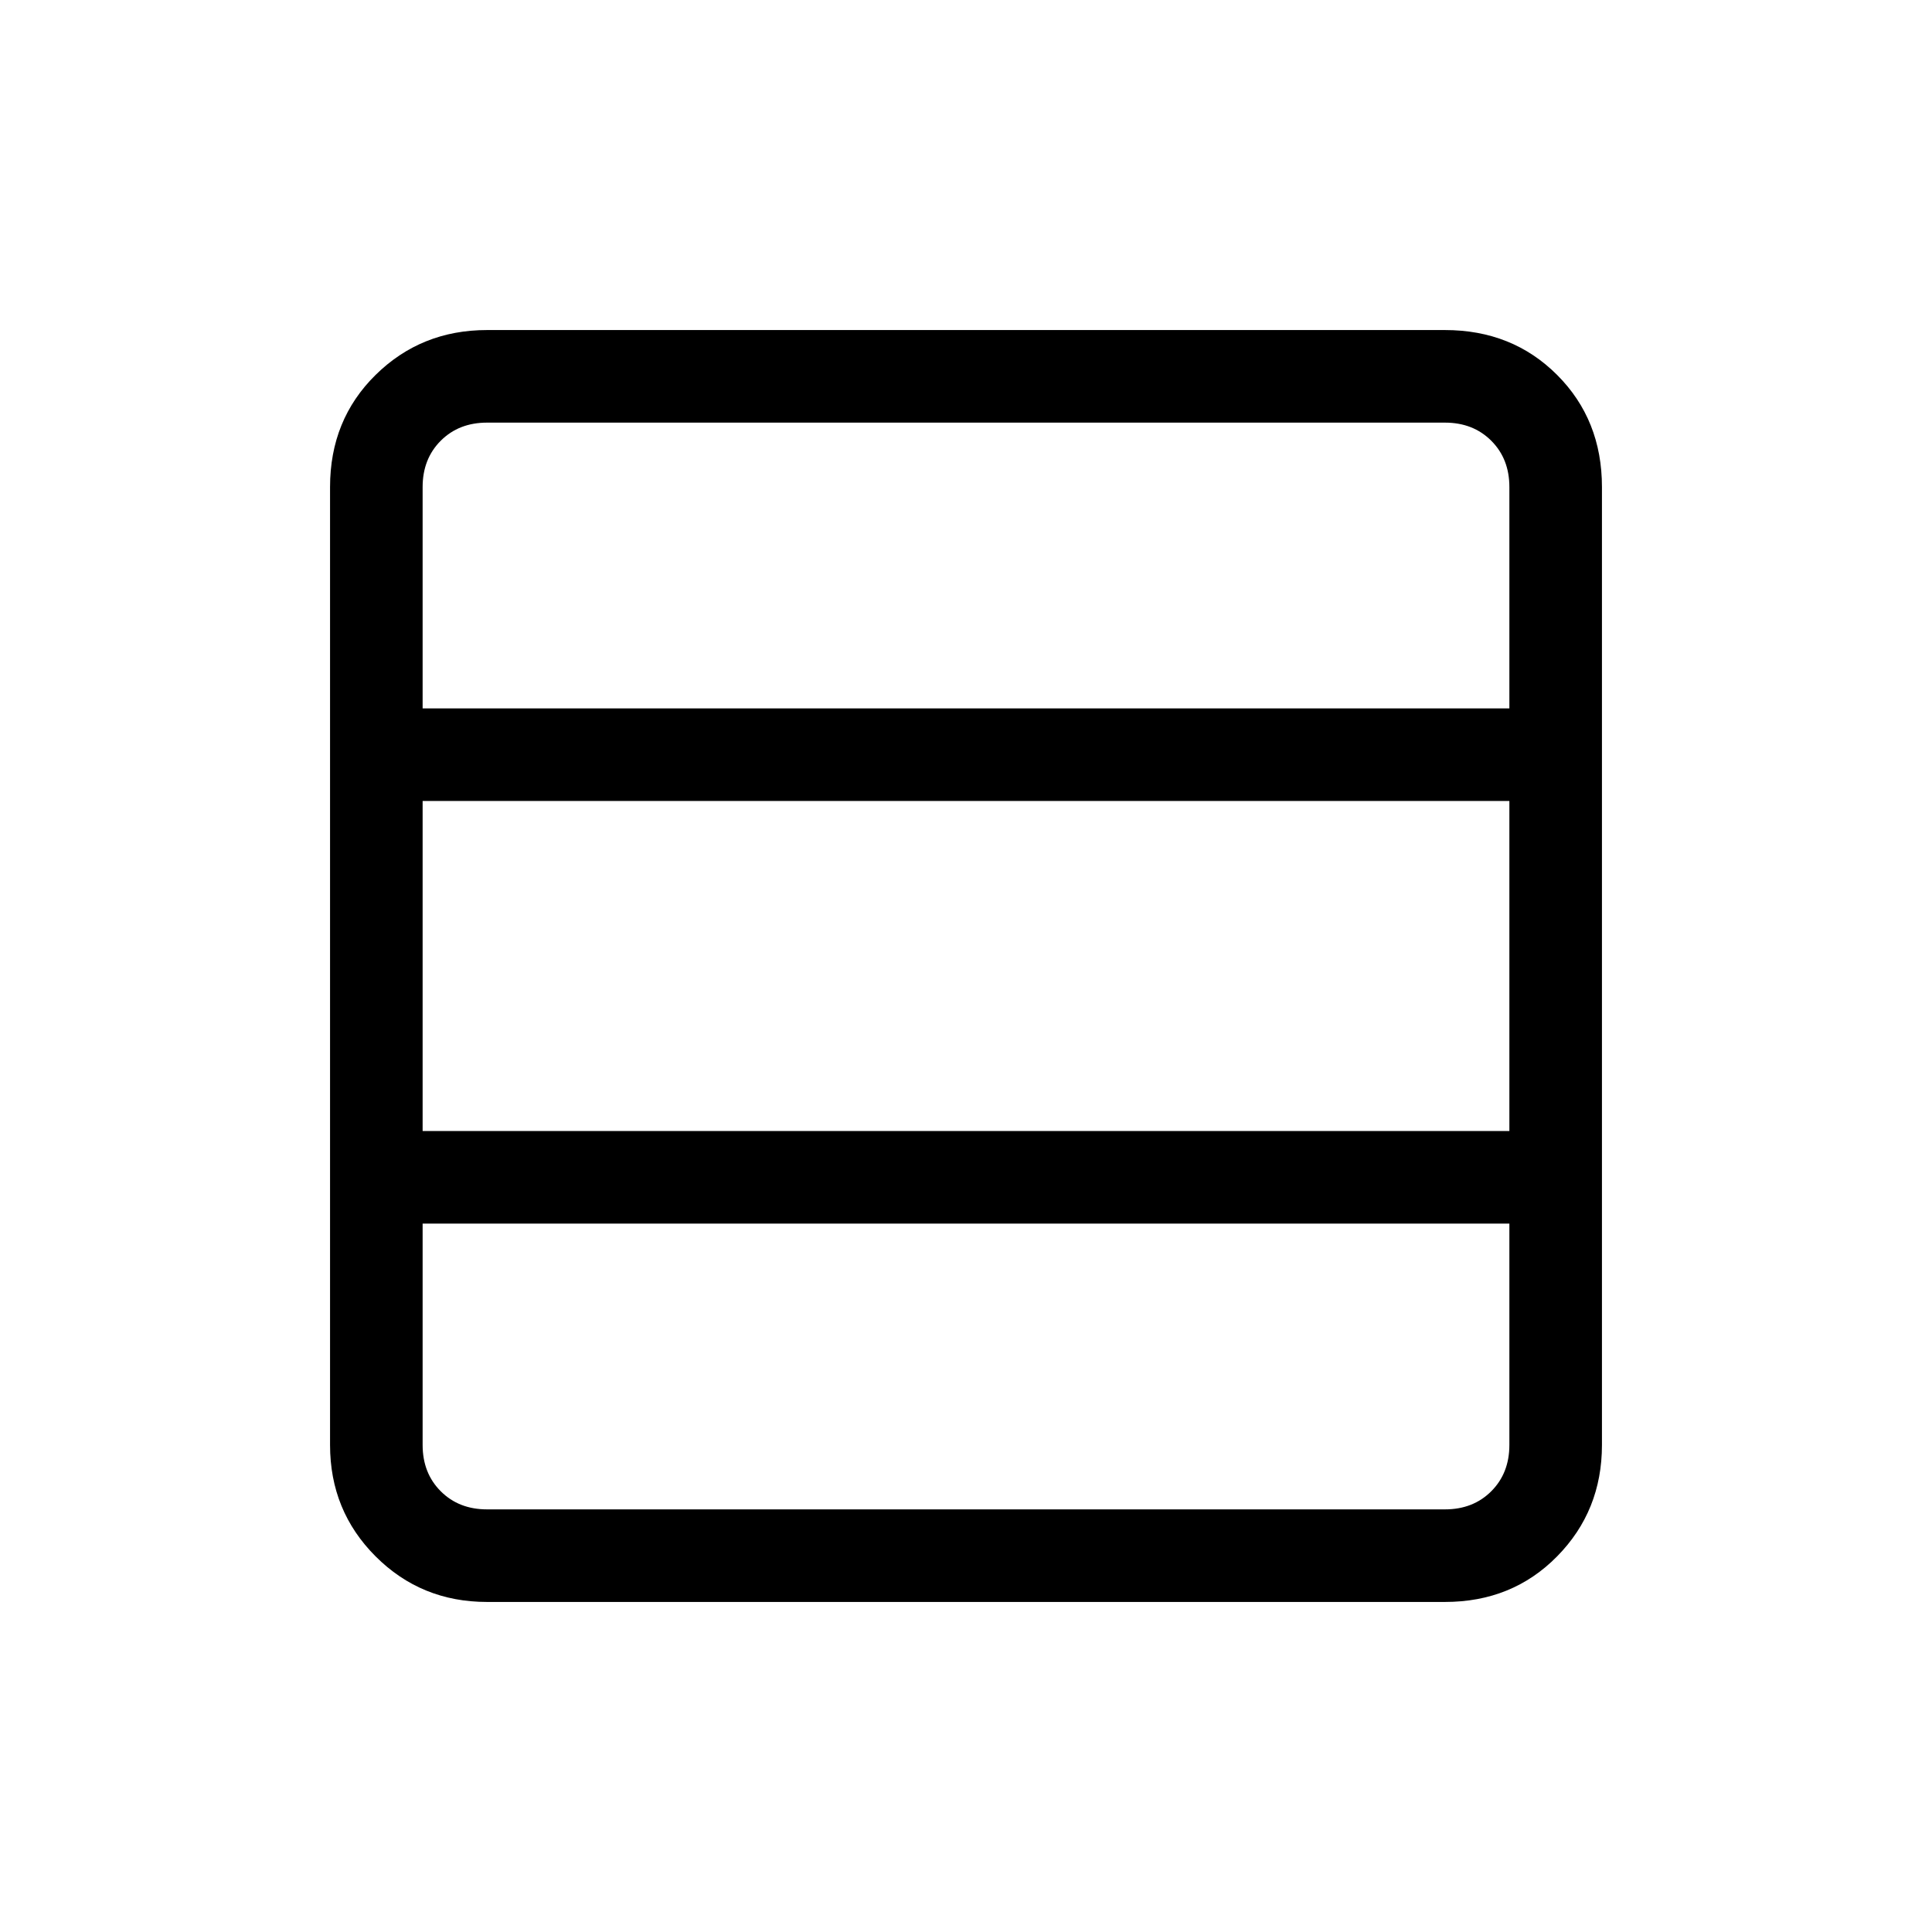 <svg xmlns="http://www.w3.org/2000/svg" height="20" viewBox="0 -960 960 960" width="20"><path d="M750-242v-110H210v110q0 14 9 23t23 9h476q14 0 23-9t9-23Zm0-156v-164H210v164h540Zm0-210v-110q0-14-9-23t-23-9H242q-14 0-23 9t-9 23v110h540ZM242-164q-32.73 0-55.36-22.64Q164-209.27 164-242v-476q0-33.42 22.64-55.71Q209.27-796 242-796h476q33.42 0 55.71 22.29T796-718v476q0 32.73-22.29 55.36Q751.42-164 718-164H242Z"/></svg>